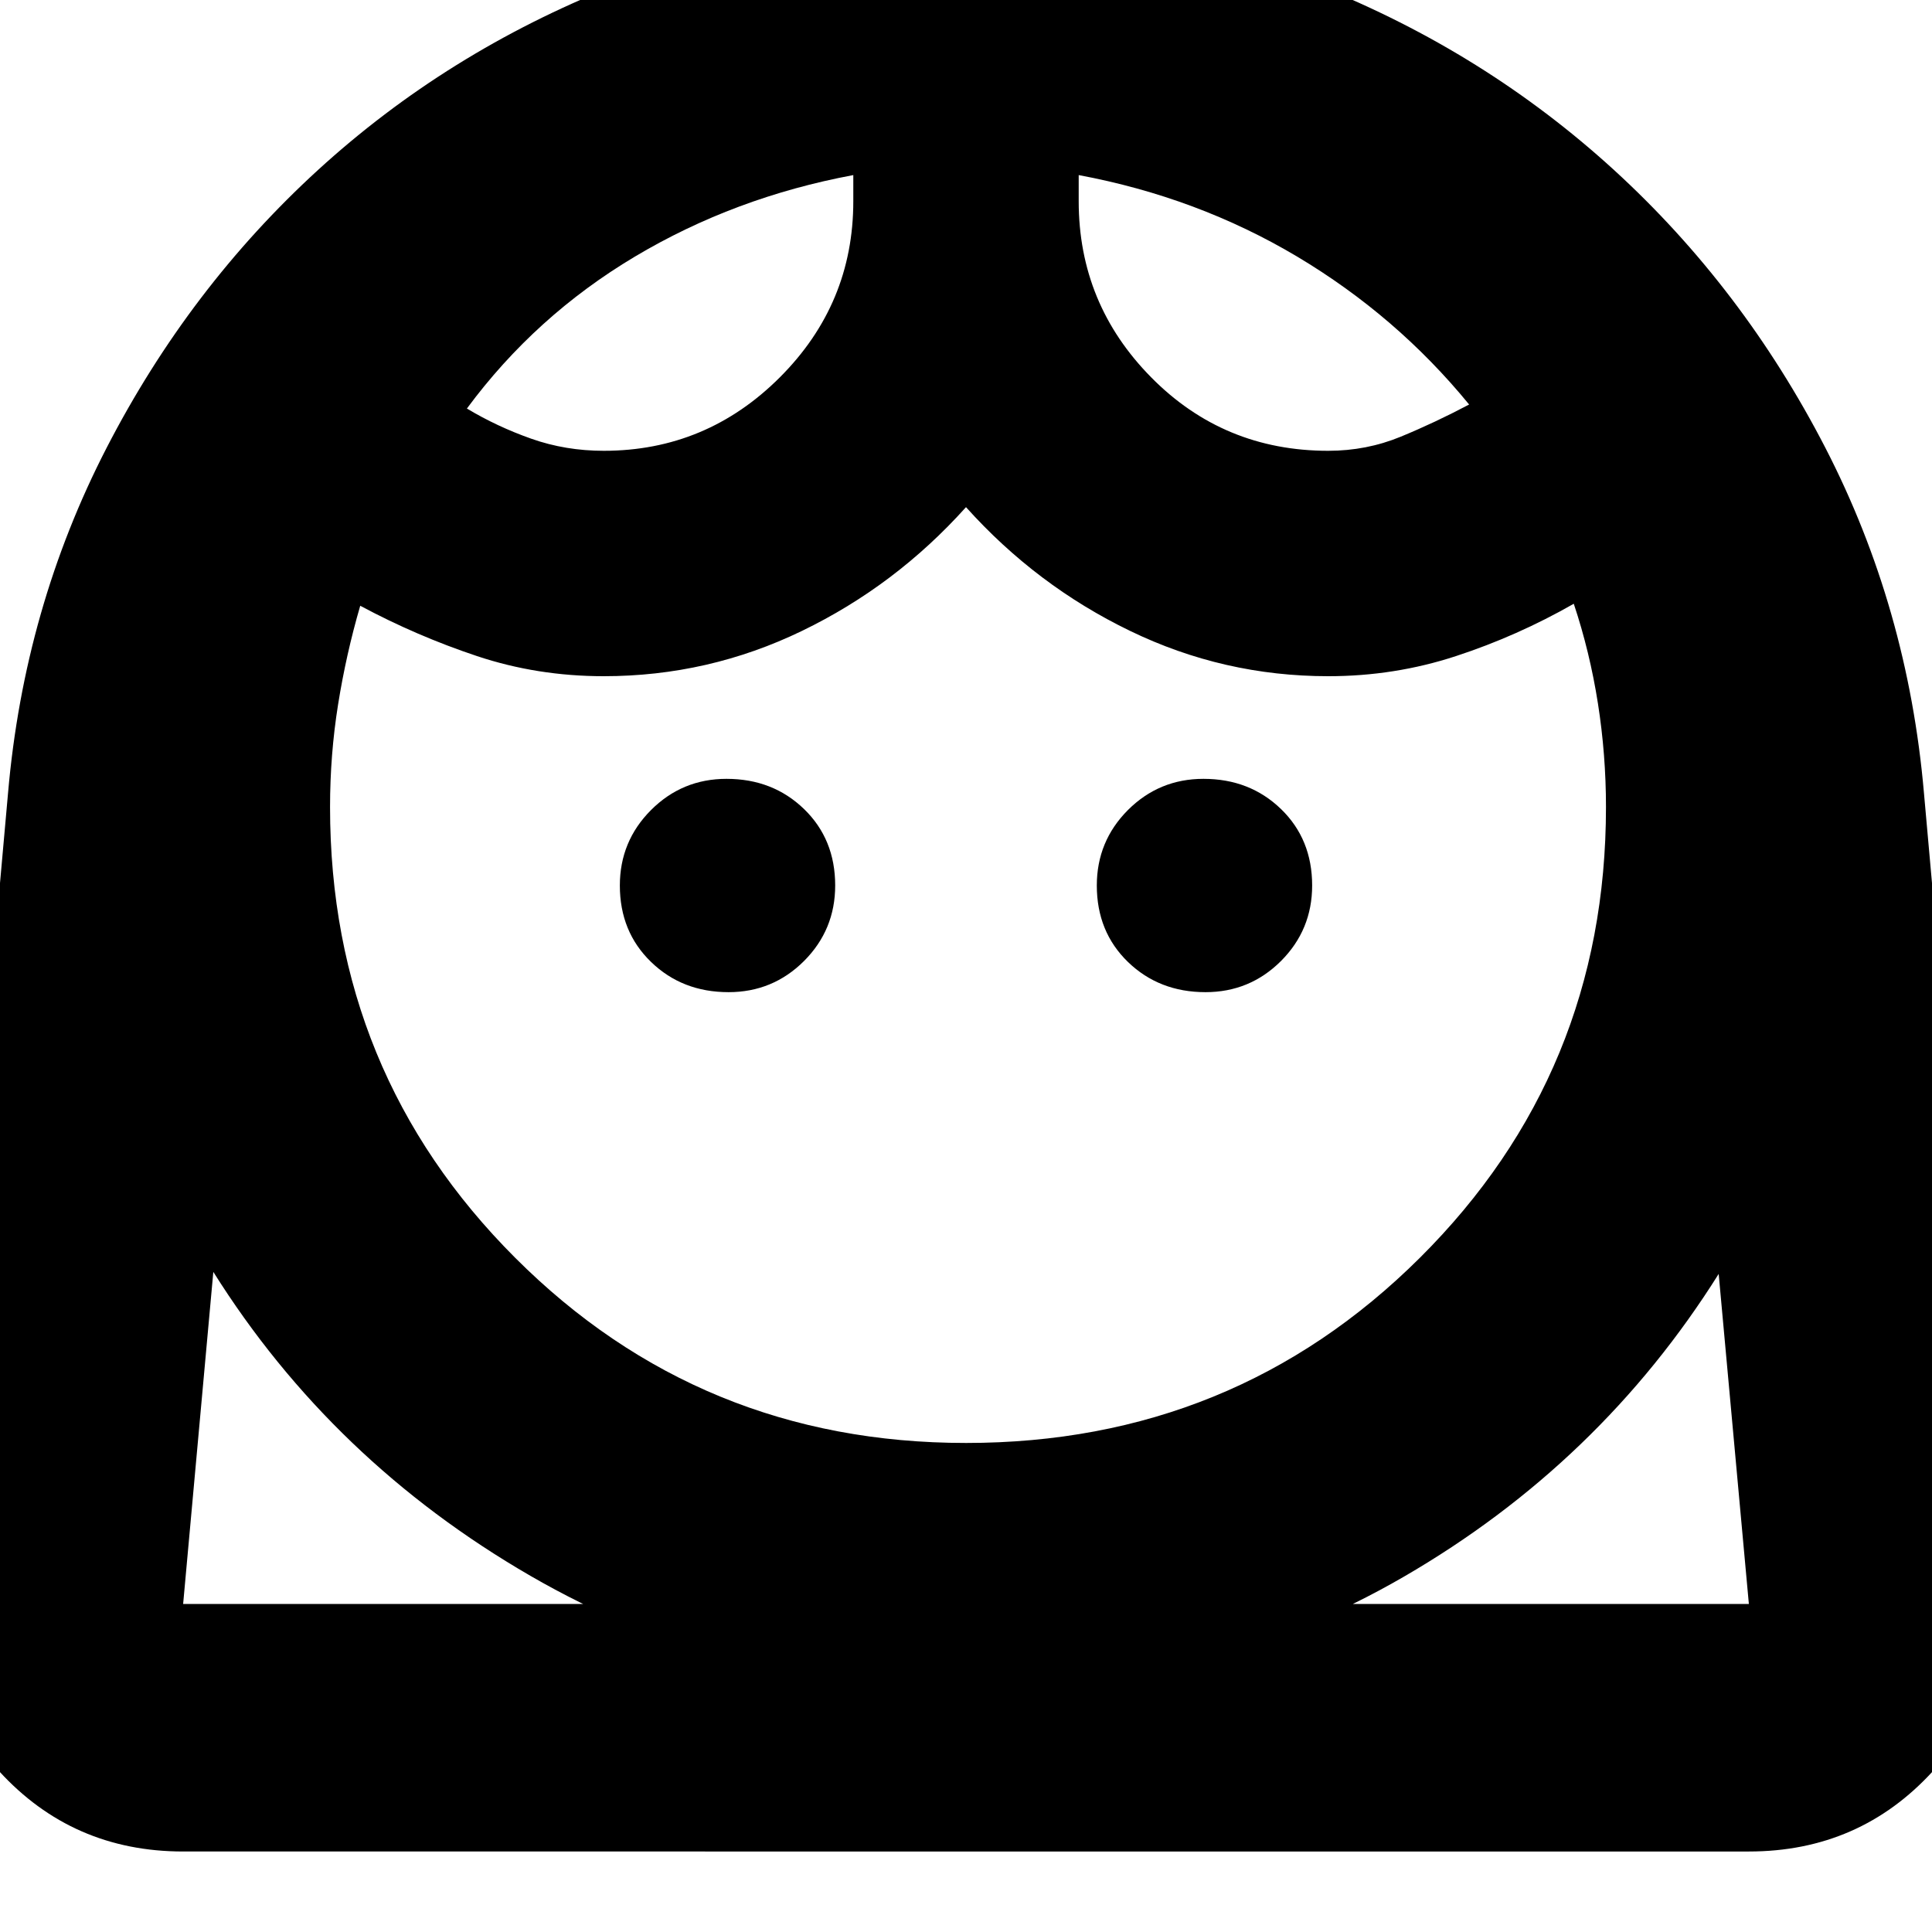 <svg xmlns="http://www.w3.org/2000/svg" height="24" width="24"><path d="M12 17.925q3.325 0 5.638-2.3 2.312-2.3 2.312-5.6 0-.65-.1-1.287-.1-.638-.3-1.238-.7.4-1.463.65-.762.25-1.587.25-1.3 0-2.462-.563Q12.875 7.275 12 6.3q-.875.975-2.037 1.537Q8.8 8.4 7.5 8.4q-.825 0-1.575-.25t-1.45-.625q-.175.6-.275 1.225-.1.625-.1 1.275 0 3.3 2.3 5.6t5.6 2.3Zm-2.95-5.6q.55 0 .938-.387.387-.388.387-.938 0-.575-.387-.95-.388-.375-.963-.375-.55 0-.937.387Q7.7 10.45 7.7 11q0 .575.388.95.387.375.962.375Zm5.925 0q.55 0 .938-.387.387-.388.387-.938 0-.575-.387-.95-.388-.375-.963-.375-.55 0-.938.387-.387.388-.387.938 0 .575.387.95.388.375.963.375ZM7.5 5.6q1.275 0 2.188-.913.912-.912.912-2.187v-.325q-1.475.275-2.712 1.012Q6.65 3.925 5.8 5.075q.375.225.8.375.425.15.9.15Zm9 0q.475 0 .9-.175.425-.175.85-.4-.9-1.1-2.137-1.838-1.238-.737-2.713-1.012V2.5q0 1.275.9 2.187.9.913 2.2.913ZM2.275 23Q.9 23-.013 22q-.912-1-.762-2.35L.1 9.85q.2-2.3 1.225-4.288Q2.35 3.575 3.95 2.112 5.55.65 7.625-.175 9.7-1 12.025-1q2.3 0 4.362.825Q18.45.65 20.05 2.112q1.6 1.463 2.625 3.45Q23.7 7.55 23.9 9.85l.875 9.8q.15 1.35-.762 2.35-.913 1-2.288 1ZM12 21q-2.95 0-5.412-1.425Q4.125 18.15 2.65 15.8l-.375 4.125h19.45l-.375-4.1q-1.475 2.35-3.912 3.762Q15 21 12 21Zm1.4-18.825Zm-2.8 0Zm1.4 17.75h9.725-19.45H12Z"/></svg>